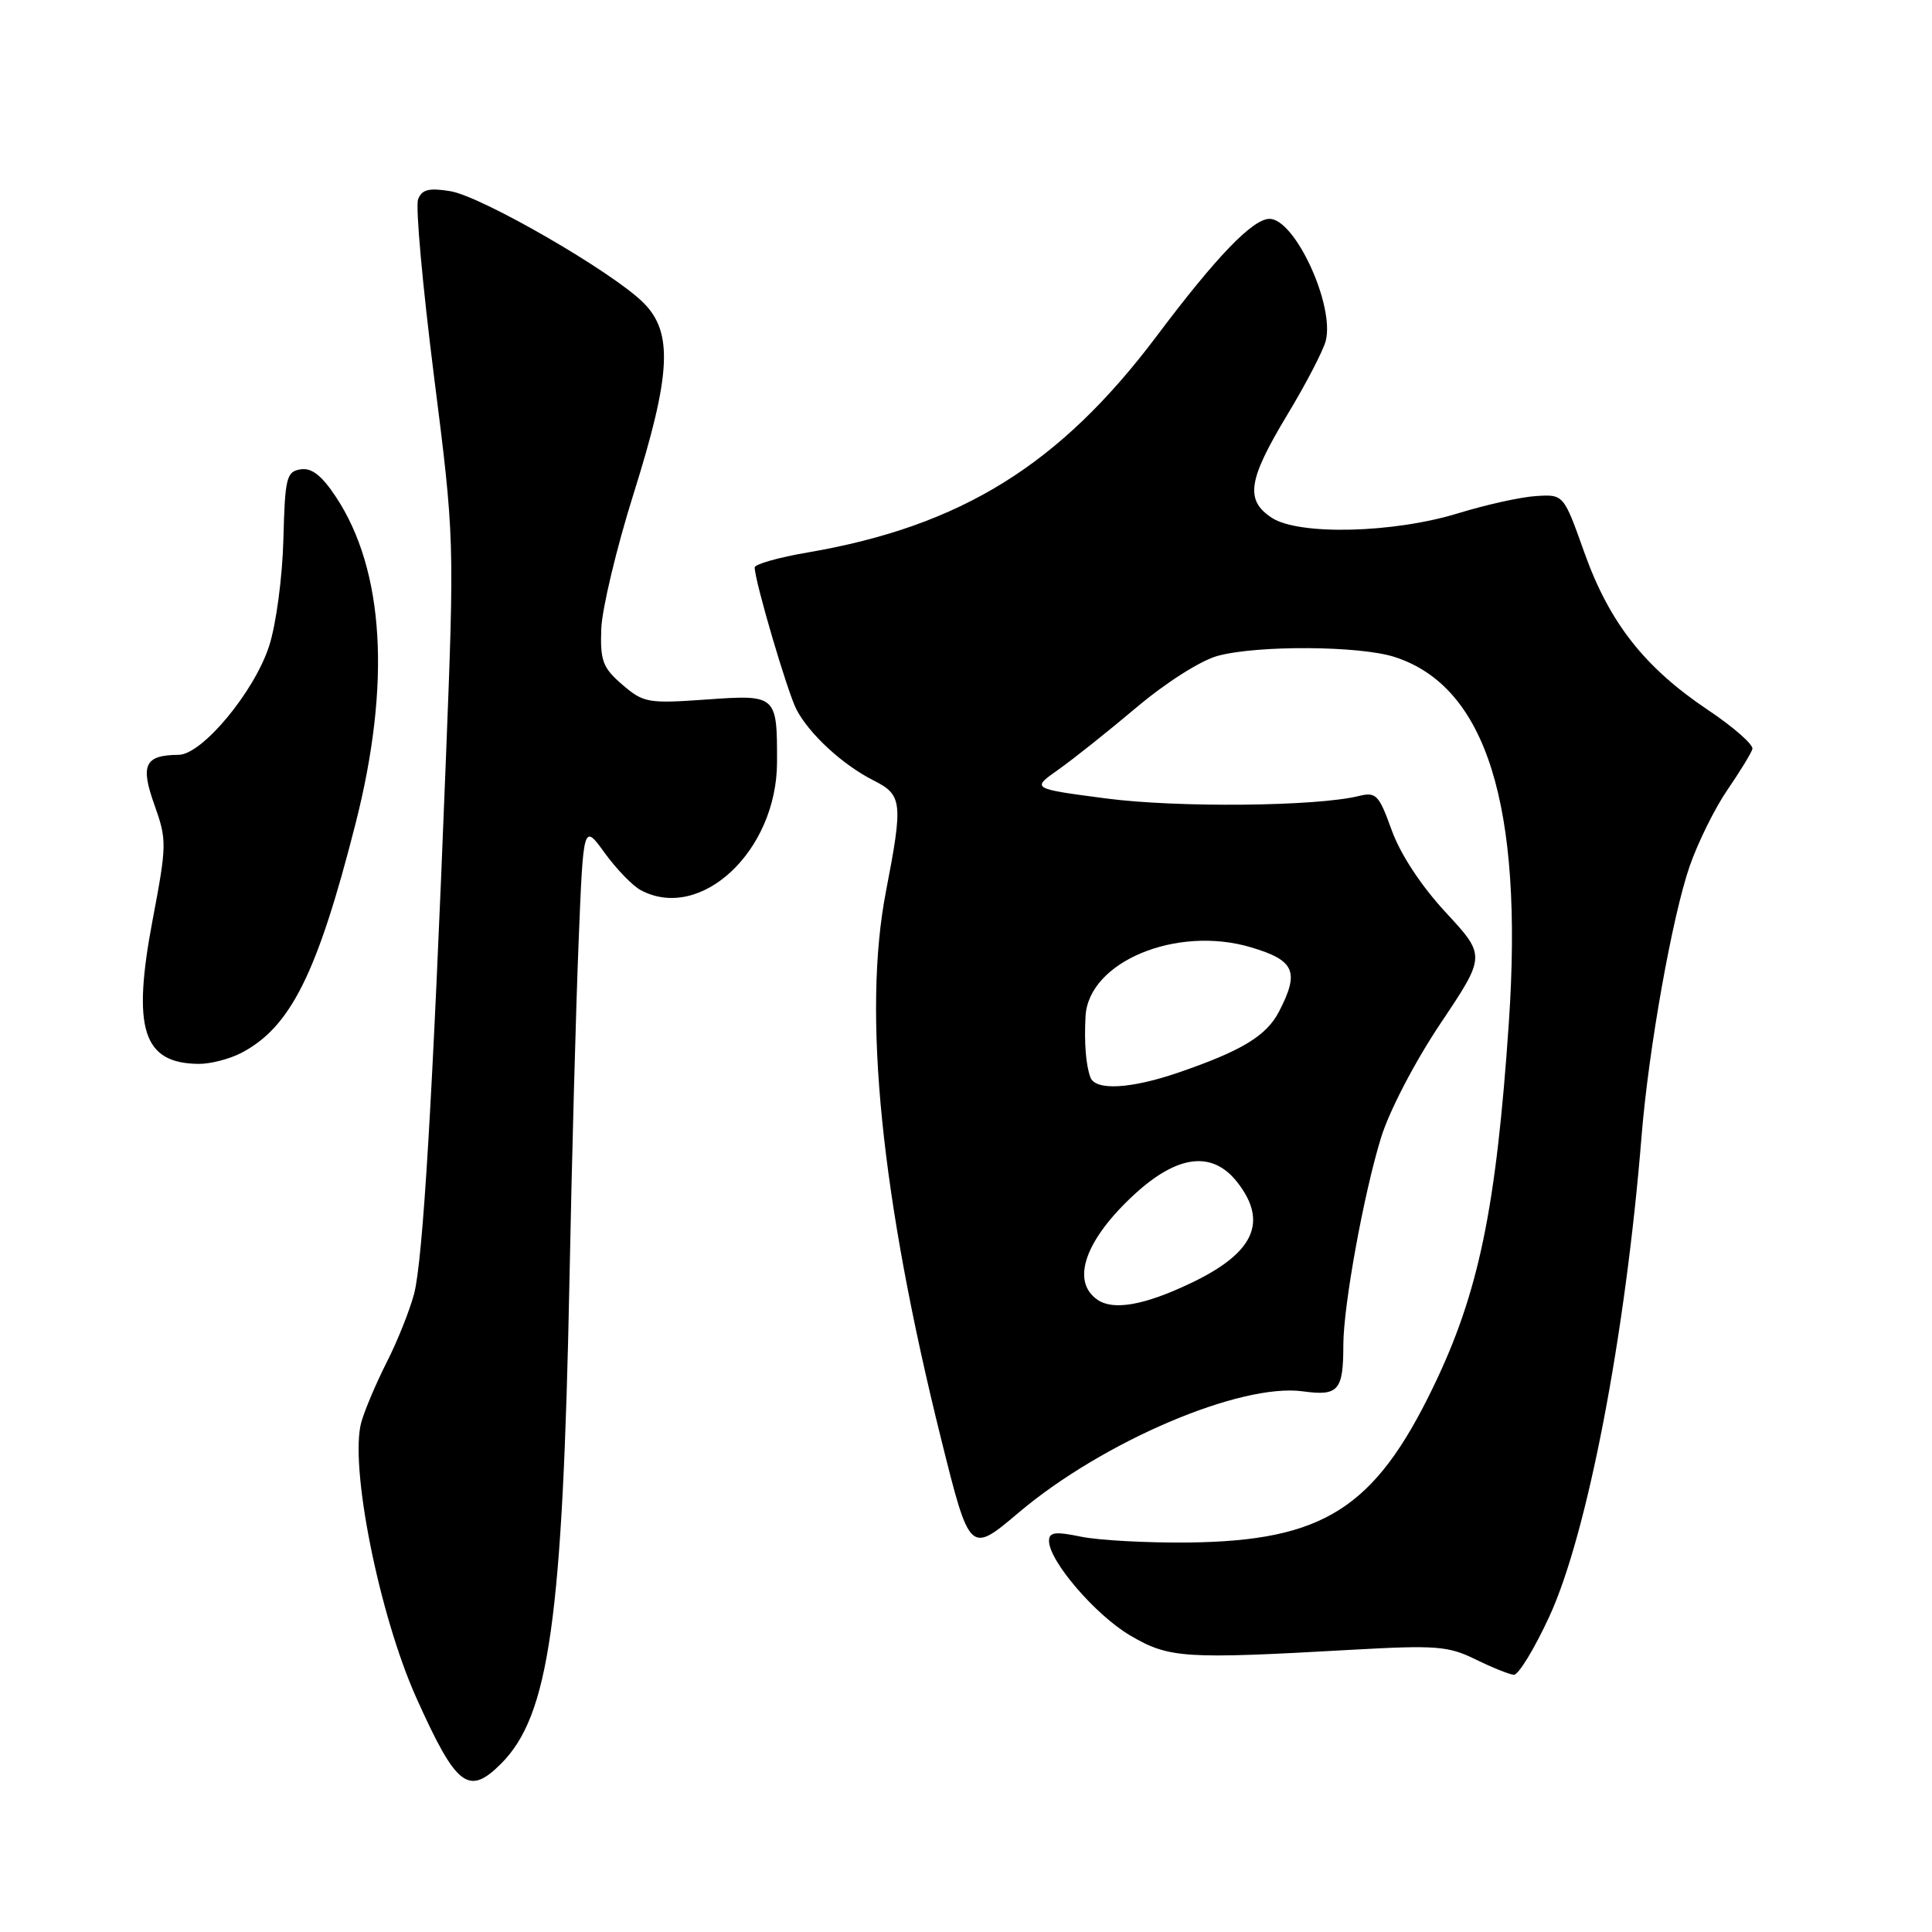 <?xml version="1.0" encoding="UTF-8" standalone="no"?>
<!DOCTYPE svg PUBLIC "-//W3C//DTD SVG 1.1//EN" "http://www.w3.org/Graphics/SVG/1.1/DTD/svg11.dtd" >
<svg xmlns="http://www.w3.org/2000/svg" xmlns:xlink="http://www.w3.org/1999/xlink" version="1.1" viewBox="0 0 256 256">
 <g >
 <path fill="currentColor"
d=" M 66.40 233.69 C 72.77 227.32 74.57 214.56 75.46 169.50 C 75.77 153.55 76.32 133.44 76.67 124.81 C 77.30 109.12 77.30 109.12 80.12 113.01 C 81.67 115.15 83.82 117.37 84.90 117.95 C 92.86 122.20 102.94 112.74 102.96 101.00 C 102.98 92.09 102.91 92.03 93.61 92.69 C 85.86 93.24 85.26 93.13 82.46 90.72 C 79.87 88.49 79.52 87.56 79.67 83.33 C 79.77 80.68 81.68 72.66 83.92 65.53 C 88.93 49.60 89.22 44.06 85.25 40.11 C 81.14 36.01 63.80 26.00 59.66 25.33 C 56.84 24.87 55.89 25.11 55.40 26.41 C 55.04 27.33 55.99 37.81 57.49 49.72 C 60.23 71.35 60.23 71.35 59.07 100.93 C 57.34 145.28 56.04 167.05 54.86 171.48 C 54.27 173.67 52.66 177.72 51.26 180.47 C 49.86 183.23 48.35 186.79 47.89 188.40 C 46.26 194.08 50.22 213.97 55.18 225.00 C 60.47 236.77 62.08 238.02 66.40 233.69 Z  M 205.27 214.25 C 210.32 203.36 215.39 176.96 217.52 150.50 C 218.45 139.01 221.58 121.44 223.89 114.77 C 224.99 111.61 227.24 107.06 228.90 104.65 C 230.55 102.24 232.04 99.81 232.20 99.25 C 232.37 98.68 229.69 96.33 226.25 94.03 C 217.88 88.41 213.24 82.48 209.93 73.20 C 207.19 65.50 207.19 65.50 203.54 65.73 C 201.53 65.85 196.90 66.88 193.25 68.00 C 184.68 70.65 172.11 70.96 168.52 68.61 C 164.96 66.27 165.36 63.62 170.55 55.00 C 173.04 50.88 175.34 46.45 175.67 45.16 C 176.87 40.44 171.59 29.00 168.22 29.00 C 165.99 29.00 161.18 34.00 153.29 44.50 C 140.45 61.59 127.37 69.71 107.05 73.20 C 103.17 73.86 100.00 74.76 100.00 75.19 C 100.00 76.96 104.33 91.68 105.53 94.00 C 107.21 97.25 111.66 101.35 115.75 103.41 C 119.57 105.34 119.68 106.28 117.39 118.14 C 114.27 134.27 116.74 158.67 124.71 190.70 C 128.50 205.91 128.50 205.91 135.00 200.41 C 146.14 191.00 164.37 183.23 172.64 184.36 C 177.36 185.01 178.00 184.27 178.00 178.17 C 178.01 172.99 180.71 158.13 183.00 150.73 C 184.10 147.17 187.51 140.63 190.91 135.56 C 196.88 126.64 196.88 126.64 191.57 120.90 C 188.31 117.38 185.55 113.18 184.41 110.01 C 182.71 105.29 182.34 104.91 180.03 105.48 C 174.41 106.86 156.03 107.04 146.58 105.80 C 136.66 104.50 136.66 104.50 140.21 102.00 C 142.17 100.62 146.84 96.90 150.60 93.73 C 154.53 90.42 159.11 87.51 161.37 86.90 C 166.65 85.48 180.10 85.56 184.75 87.04 C 196.94 90.93 201.88 106.71 199.93 135.50 C 198.25 160.19 195.94 171.33 189.90 183.81 C 182.14 199.87 175.35 204.18 157.50 204.39 C 152.00 204.45 145.59 204.10 143.25 203.62 C 139.82 202.91 139.00 203.02 139.00 204.18 C 139.00 206.84 145.17 214.02 149.79 216.73 C 154.92 219.73 156.89 219.86 179.00 218.61 C 190.26 217.98 191.90 218.10 195.50 219.87 C 197.70 220.95 199.99 221.87 200.59 221.92 C 201.19 221.96 203.30 218.51 205.27 214.25 Z  M 31.93 139.54 C 38.49 136.14 42.04 129.05 47.11 109.14 C 51.83 90.59 50.93 75.54 44.51 65.84 C 42.64 63.01 41.30 61.96 39.84 62.19 C 37.96 62.47 37.76 63.28 37.55 71.50 C 37.42 76.49 36.58 82.78 35.66 85.60 C 33.69 91.69 26.78 99.99 23.67 100.02 C 19.19 100.05 18.56 101.34 20.46 106.64 C 22.12 111.30 22.11 111.93 20.22 121.91 C 17.48 136.35 18.93 140.89 26.30 140.97 C 27.84 140.99 30.37 140.34 31.93 139.54 Z  M 145.43 172.23 C 141.85 169.78 143.78 164.27 150.33 158.25 C 156.05 153.00 160.64 152.45 163.93 156.63 C 168.09 161.93 166.18 166.06 157.67 170.08 C 151.59 172.96 147.53 173.67 145.43 172.23 Z  M 144.48 142.75 C 143.88 141.10 143.65 138.16 143.84 134.65 C 144.24 127.44 155.89 122.59 165.75 125.52 C 171.57 127.25 172.22 128.74 169.48 134.03 C 167.82 137.25 164.56 139.23 156.18 142.11 C 149.84 144.29 145.14 144.55 144.48 142.75 Z "/>
</g>
</svg>